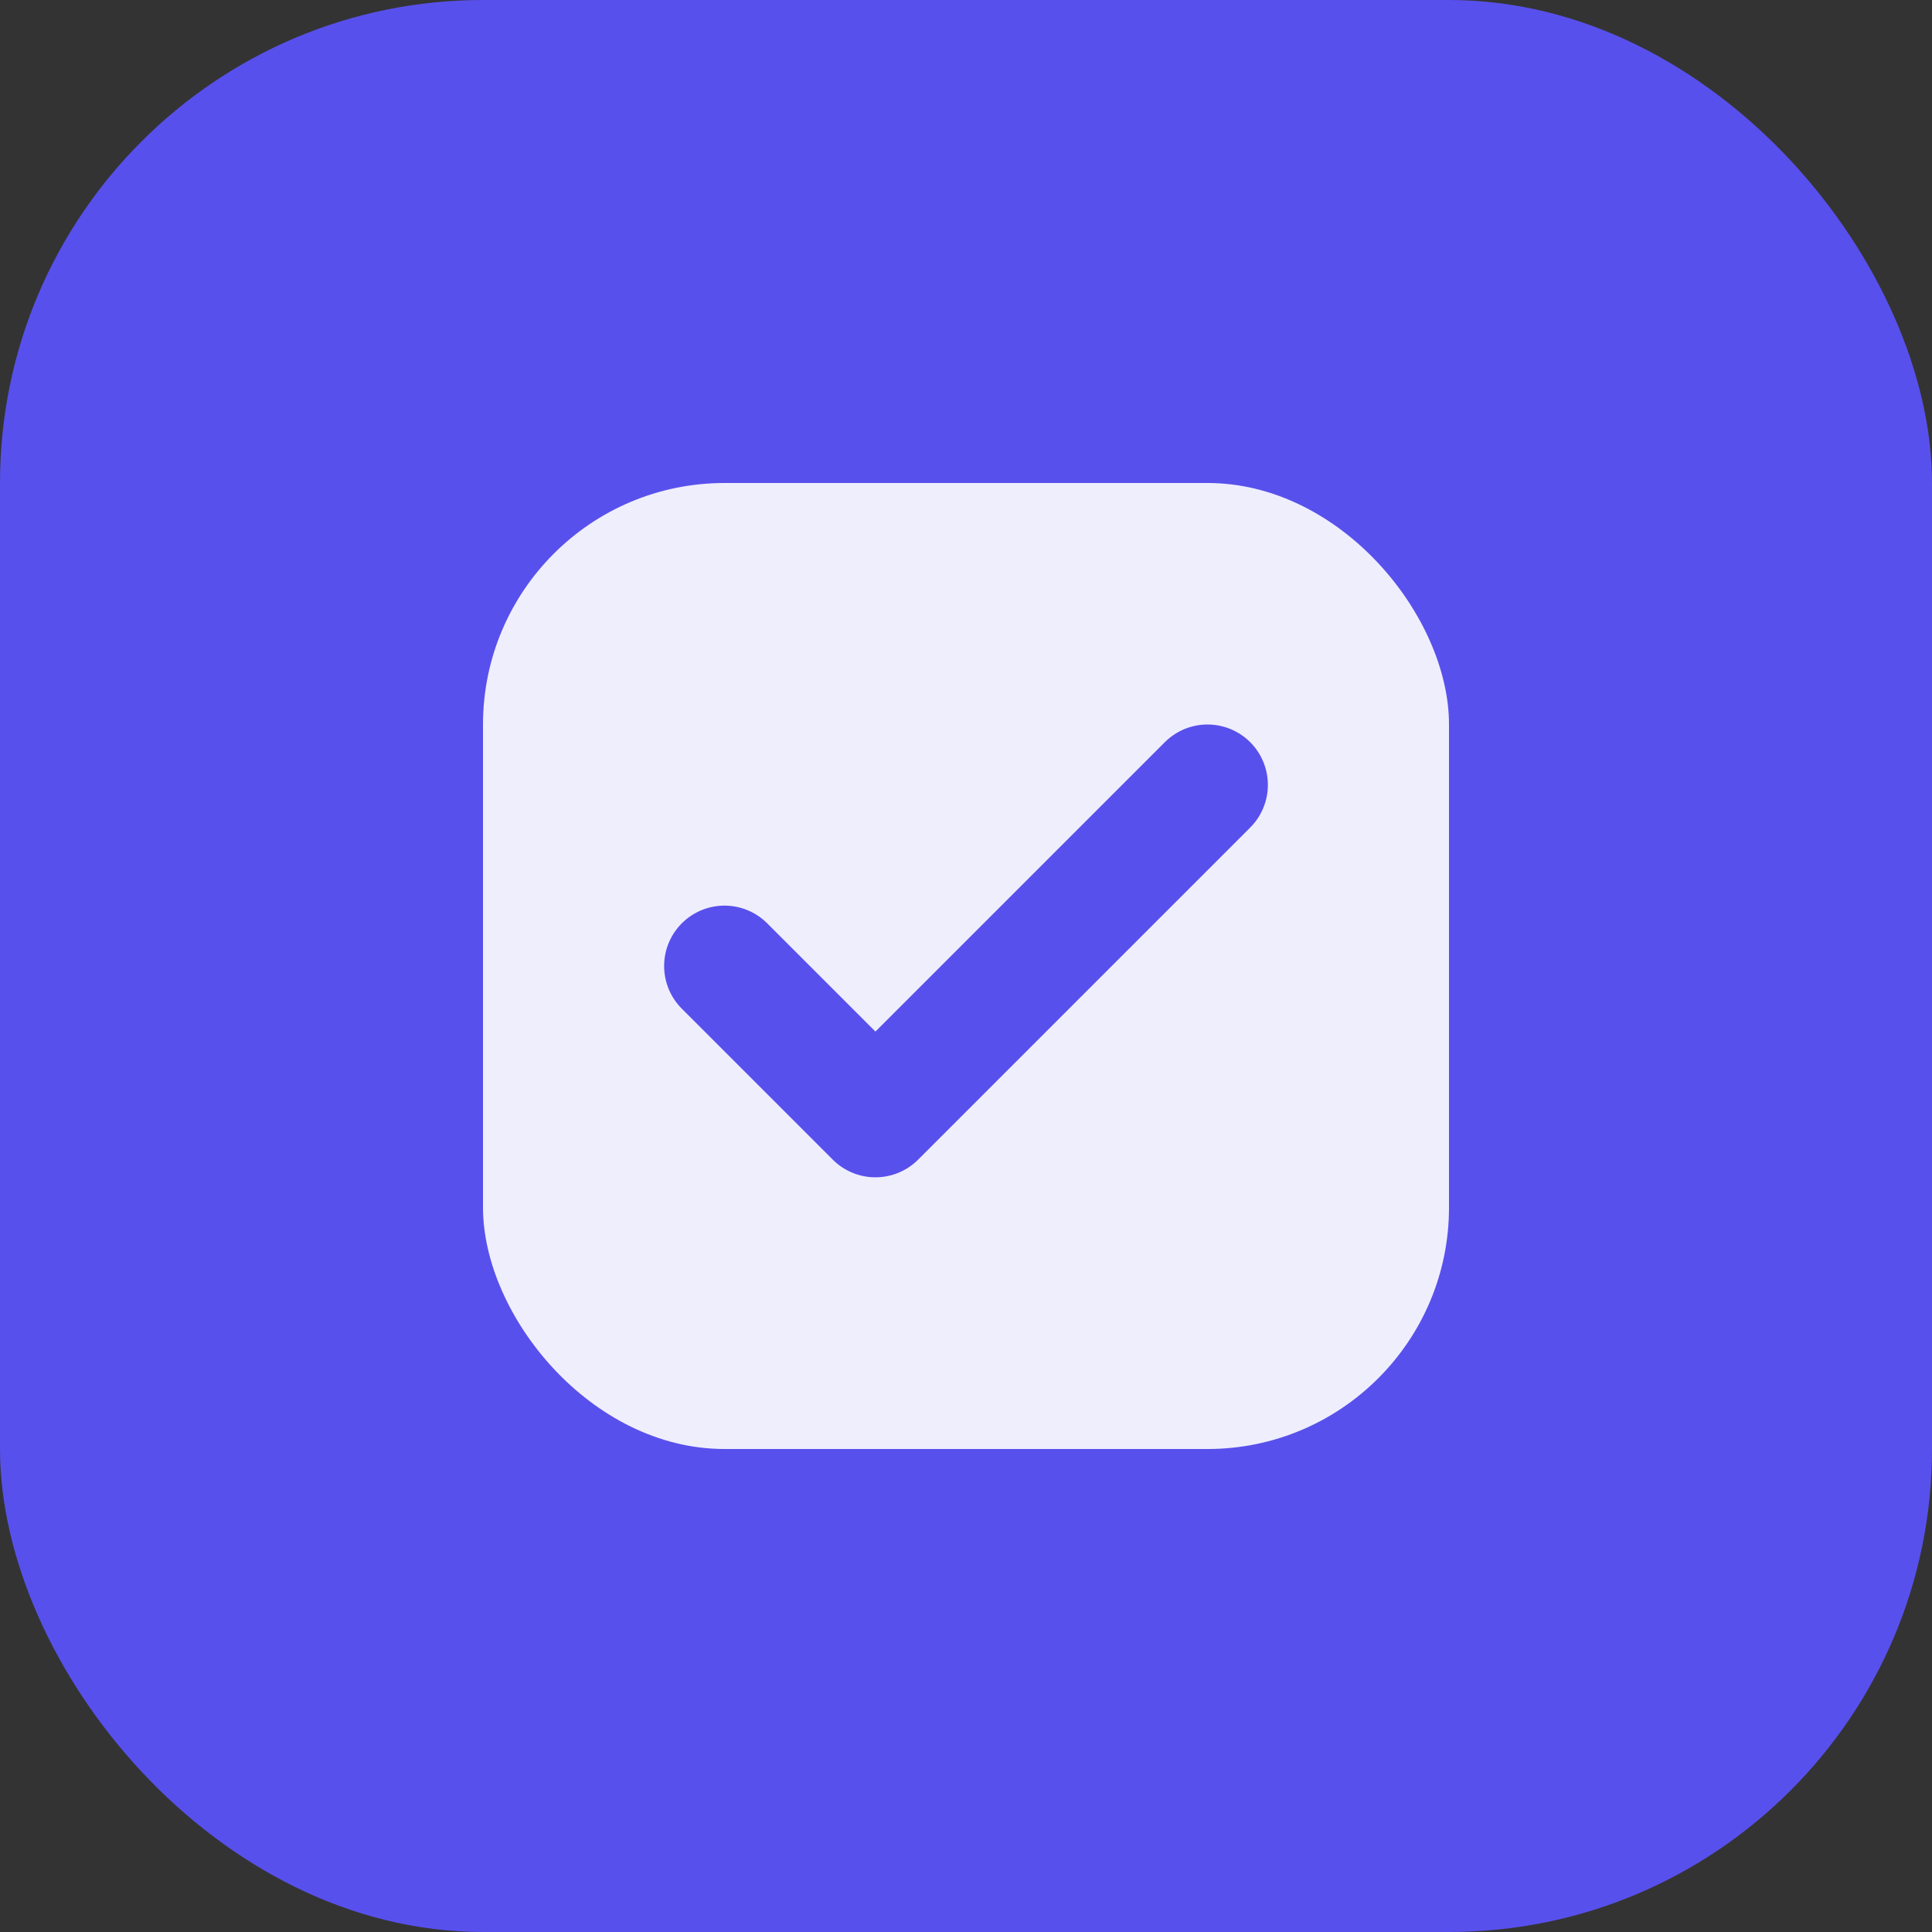 <?xml version="1.0" encoding="UTF-8"?>
<svg width="32" height="32" viewBox="0 0 32 32" fill="none" xmlns="http://www.w3.org/2000/svg">
    <rect x="0" y="0" width="32" height="32" fill="#333333" stroke="none"/>
    <!-- Background -->
    <rect width="32" height="32" rx="8" fill="#5850EC"/>
    
    <!-- Credential Card -->
    <rect x="8" y="8" width="16" height="16" rx="4" fill="white" fill-opacity="0.9"/>
    
    <!-- Checkmark -->
    <path d="M12 16L14.5 18.5L20 13" stroke="#5850EC" stroke-width="2" stroke-linecap="round" stroke-linejoin="round"/>
</svg> 